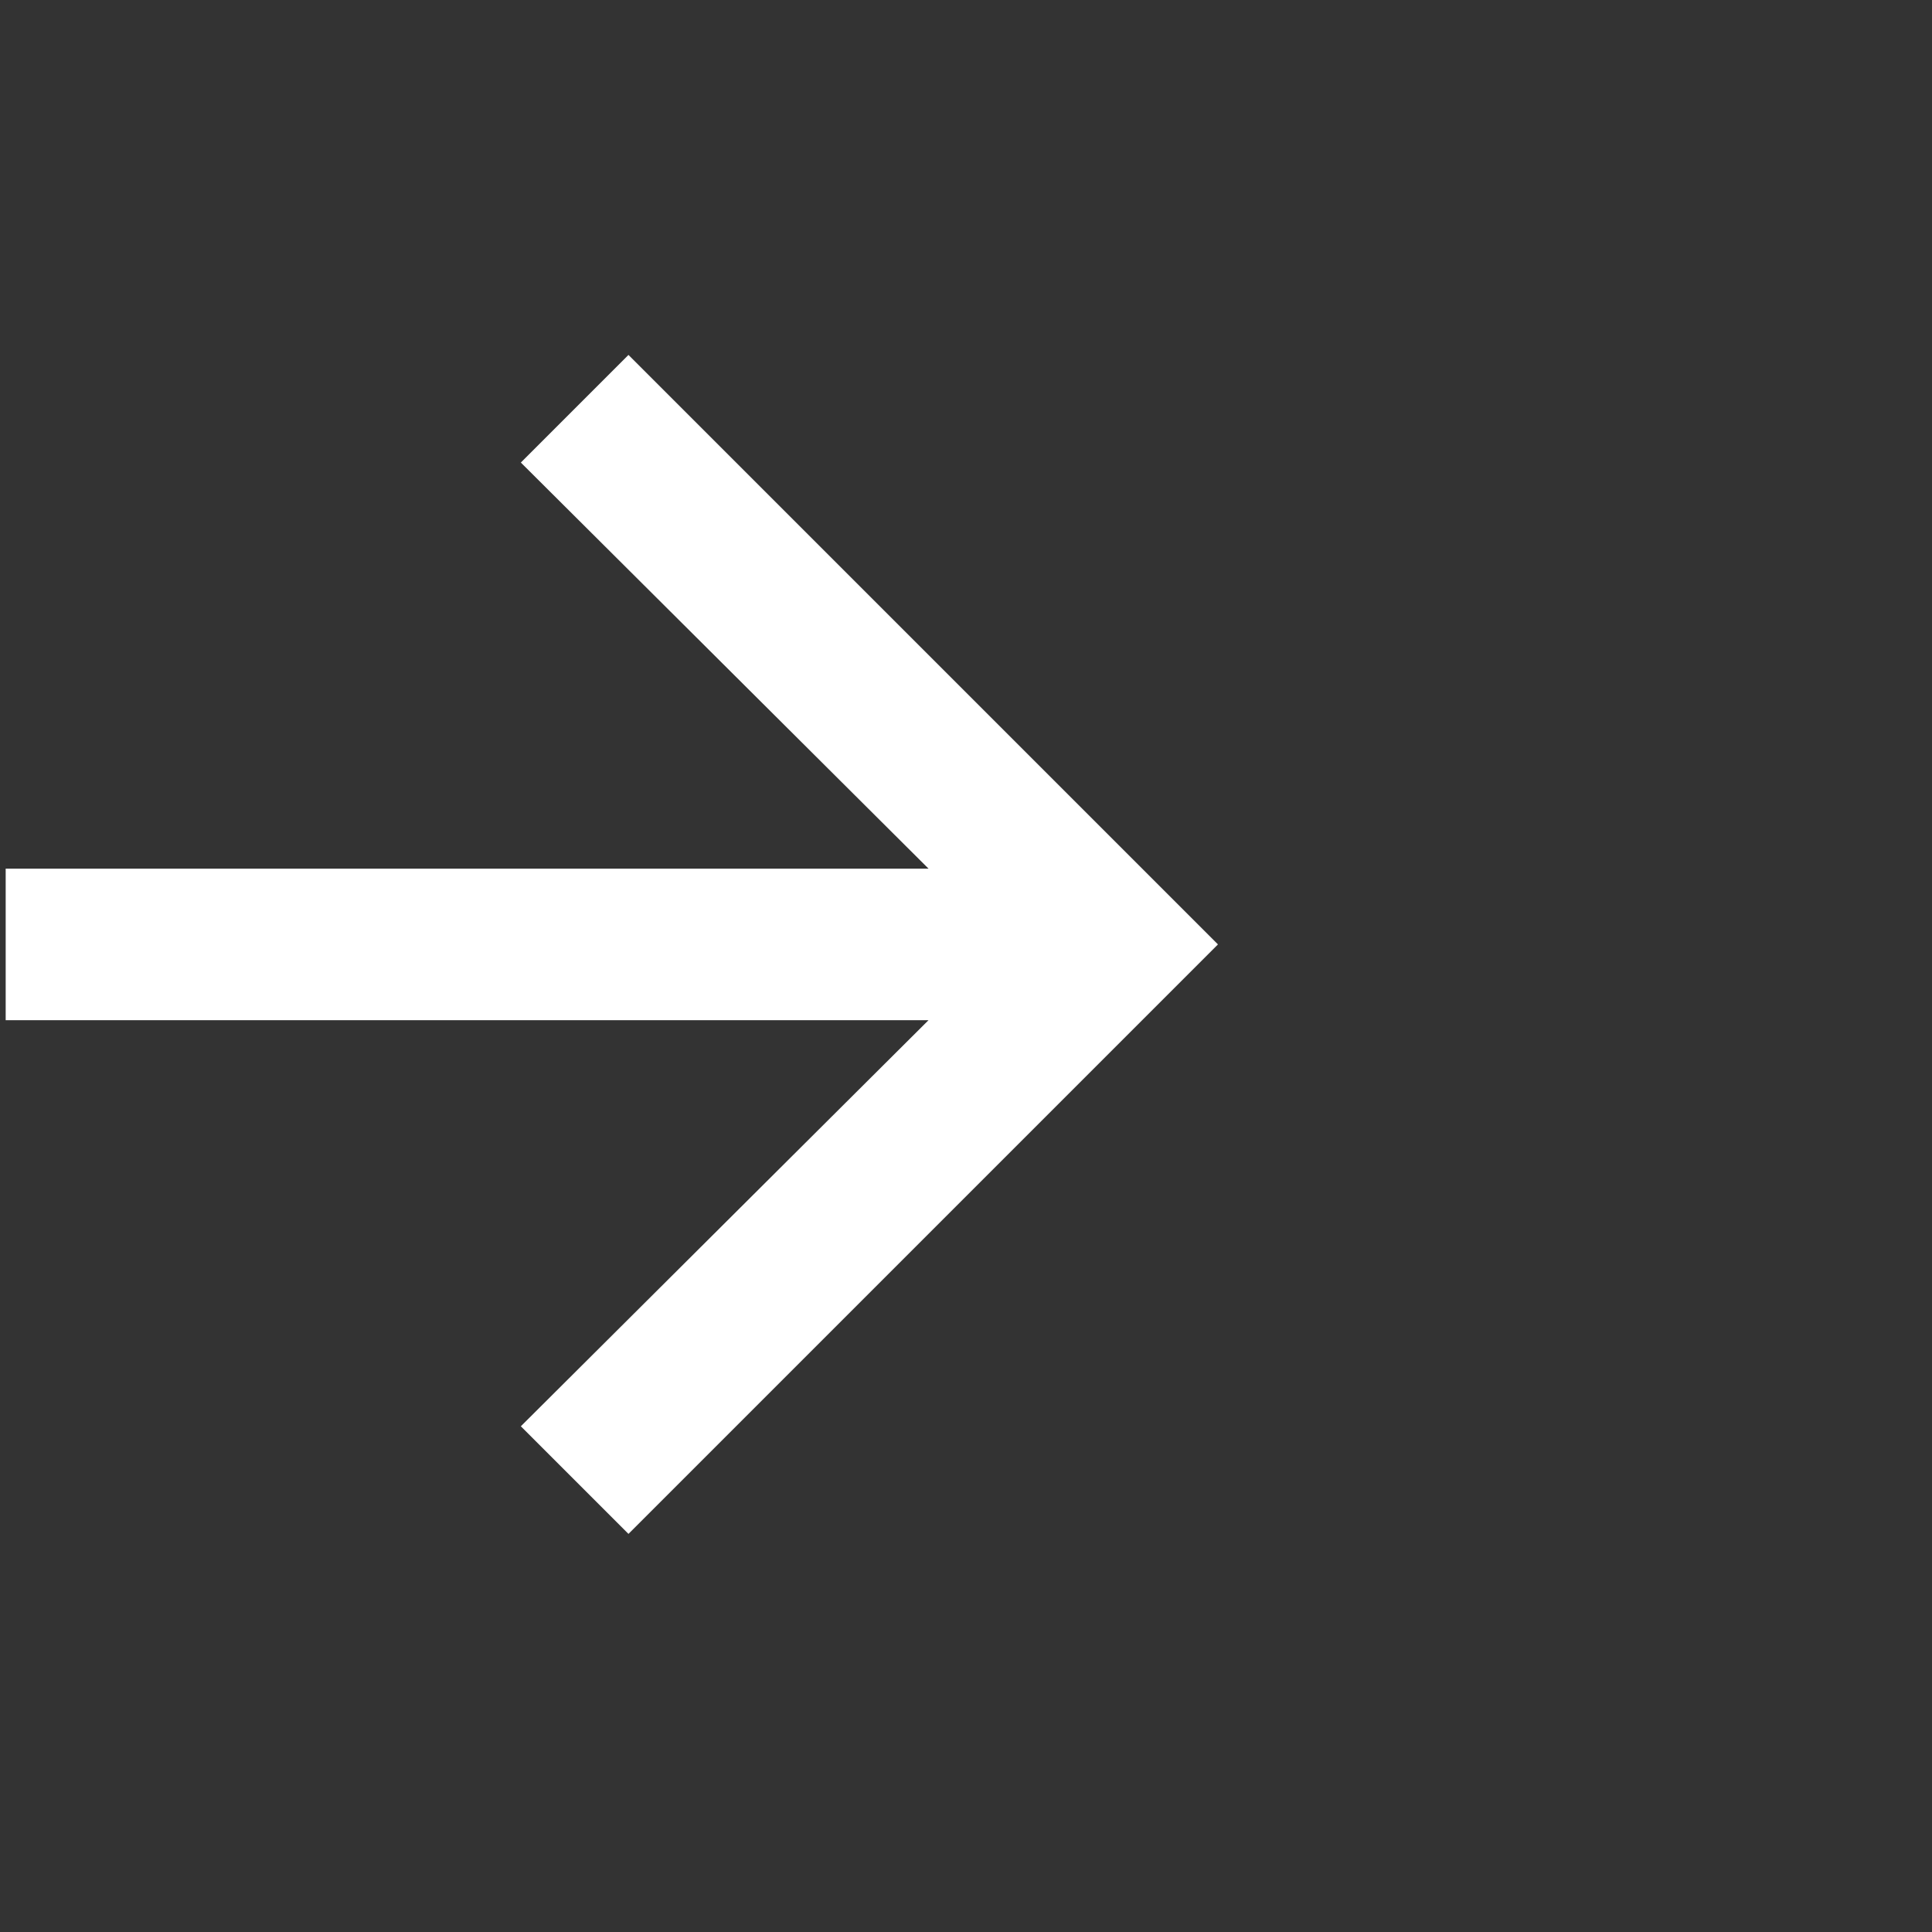 <svg width="17" height="17" viewBox="0 0 17 17" fill="none" xmlns="http://www.w3.org/2000/svg">
<rect x="0" y="0" width="17" height="17" fill="#333333" stroke="none"/>
<g clip-path="url(#clip0_1_43)">
<path d="M8.17 7.643L4.583 4.07L5.53 3.123L10.717 8.31L5.53 13.497L4.583 12.55L8.17 8.977H0.05V7.643H8.17Z" fill="white"/>
</g>
<defs>
<clipPath id="clip0_1_43">
<rect width="16" height="16" fill="white" transform="matrix(1 0 0 -1 0.05 16.31)"/>
</clipPath>
</defs>
</svg>
